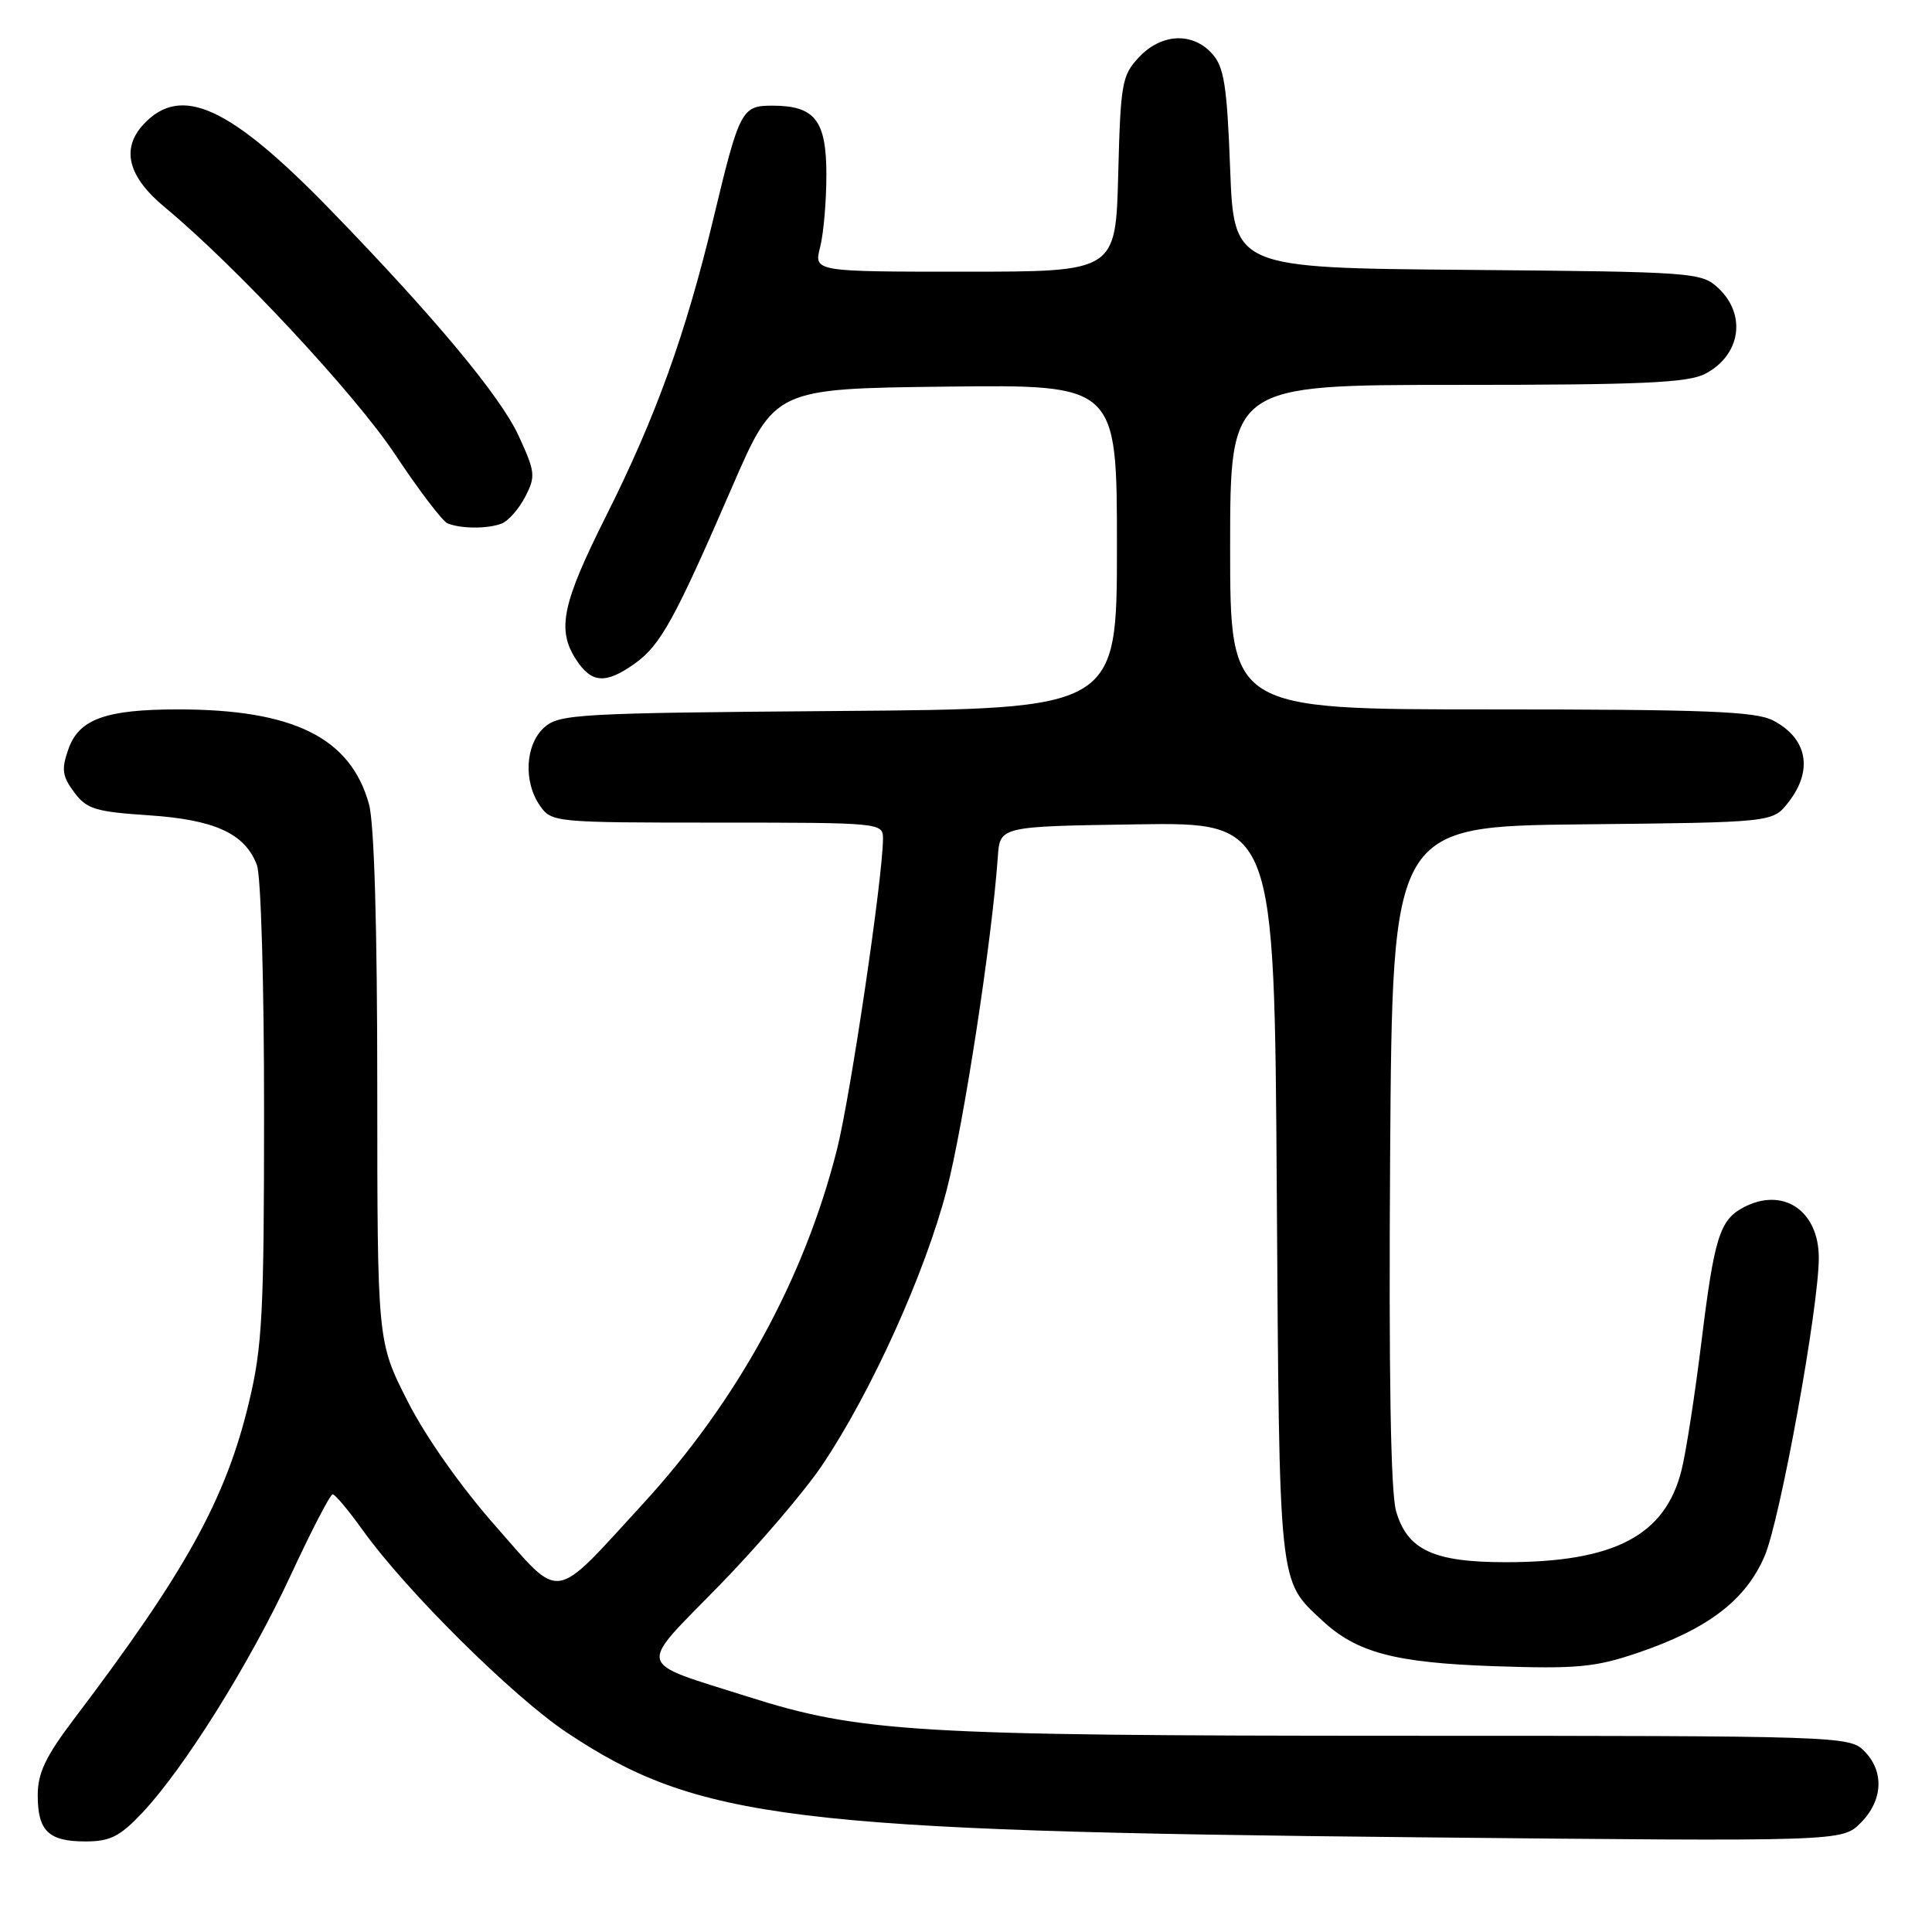 <?xml version="1.0" encoding="UTF-8" standalone="no"?>
<!DOCTYPE svg PUBLIC "-//W3C//DTD SVG 1.1//EN" "http://www.w3.org/Graphics/SVG/1.1/DTD/svg11.dtd" >
<svg xmlns="http://www.w3.org/2000/svg" xmlns:xlink="http://www.w3.org/1999/xlink" version="1.1" viewBox="0 0 256 256">
 <g >
 <path fill="currentColor"
d=" M 18.81 240.25 C 24.38 234.35 33.06 220.48 38.51 208.75 C 41.25 202.84 43.76 198.00 44.08 198.00 C 44.40 198.00 46.19 200.14 48.06 202.75 C 53.76 210.73 68.00 224.85 75.12 229.58 C 92.47 241.11 104.79 242.63 187.79 243.45 C 244.08 244.01 244.08 244.01 246.54 241.55 C 249.52 238.57 249.70 234.70 247.00 232.00 C 245.05 230.05 243.66 230.00 185.75 230.00 C 121.22 229.99 114.02 229.56 99.00 224.79 C 84.07 220.05 84.38 221.27 95.24 210.16 C 100.42 204.85 106.60 197.63 108.95 194.13 C 115.44 184.48 122.60 168.65 125.45 157.64 C 127.71 148.91 131.44 124.60 132.22 113.50 C 132.50 109.50 132.50 109.50 150.68 109.23 C 168.86 108.96 168.86 108.96 169.18 157.73 C 169.53 210.67 169.38 209.30 175.17 214.70 C 179.76 218.98 184.78 220.32 198.00 220.78 C 208.91 221.15 211.32 220.93 216.92 219.04 C 226.29 215.87 231.30 212.06 233.82 206.19 C 235.88 201.42 241.00 173.21 241.00 166.68 C 241.00 160.37 236.22 157.20 230.96 160.02 C 227.88 161.67 227.14 164.05 225.47 177.64 C 224.60 184.71 223.41 192.44 222.81 194.81 C 220.64 203.48 213.92 207.00 199.51 207.00 C 189.95 207.00 186.48 205.38 184.99 200.24 C 184.27 197.74 184.01 182.14 184.20 153.00 C 184.50 109.50 184.50 109.50 209.69 109.23 C 234.88 108.97 234.88 108.97 236.94 106.35 C 240.30 102.08 239.51 97.83 234.93 95.46 C 232.61 94.26 225.92 94.00 197.55 94.00 C 163.00 94.00 163.00 94.00 163.00 72.50 C 163.00 51.00 163.00 51.00 193.05 51.00 C 217.47 51.00 223.63 50.73 225.93 49.54 C 230.63 47.10 231.47 41.73 227.70 38.19 C 225.46 36.09 224.61 36.02 194.45 35.76 C 163.50 35.50 163.50 35.50 163.00 22.35 C 162.58 11.27 162.20 8.87 160.60 7.10 C 157.99 4.22 153.89 4.43 150.92 7.58 C 148.66 9.99 148.48 11.01 148.17 23.08 C 147.84 36.00 147.84 36.00 127.84 36.00 C 107.84 36.00 107.84 36.00 108.67 32.75 C 109.13 30.96 109.50 26.65 109.50 23.17 C 109.50 15.94 107.98 14.00 102.34 14.00 C 98.27 14.00 97.99 14.53 94.52 29.00 C 90.84 44.31 86.90 55.24 80.31 68.37 C 74.45 80.06 73.75 83.45 76.37 87.45 C 78.40 90.55 80.27 90.66 84.12 87.92 C 87.53 85.48 89.39 82.12 97.02 64.50 C 102.66 51.50 102.66 51.50 125.33 51.23 C 148.00 50.96 148.00 50.96 148.00 72.45 C 148.00 93.93 148.00 93.93 111.10 94.21 C 76.45 94.48 74.08 94.62 72.10 96.40 C 69.59 98.68 69.33 103.59 71.56 106.78 C 73.08 108.96 73.51 109.00 95.06 109.00 C 116.70 109.00 117.00 109.03 117.00 111.11 C 117.00 116.16 112.70 145.20 110.90 152.33 C 106.56 169.46 97.72 185.61 85.19 199.27 C 73.07 212.47 74.52 212.26 65.65 202.20 C 61.04 196.97 56.38 190.36 53.99 185.63 C 50.00 177.77 50.00 177.77 49.99 144.13 C 49.99 122.80 49.59 109.05 48.89 106.55 C 46.45 97.75 38.89 94.00 23.60 94.00 C 13.98 94.00 10.44 95.29 9.05 99.30 C 8.12 101.94 8.25 102.86 9.83 104.98 C 11.49 107.21 12.63 107.56 19.69 108.03 C 28.46 108.61 32.46 110.44 34.04 114.62 C 34.58 116.01 35.00 130.53 34.99 147.32 C 34.99 174.04 34.76 178.46 32.98 185.85 C 29.91 198.66 24.61 208.25 9.78 227.81 C 6.05 232.74 5.00 234.94 5.00 237.86 C 5.00 242.62 6.42 244.00 11.33 244.00 C 14.58 244.00 15.88 243.35 18.81 240.25 Z  M 66.46 69.38 C 67.35 69.04 68.76 67.44 69.59 65.83 C 71.00 63.11 70.93 62.54 68.70 57.70 C 66.28 52.48 57.58 42.03 43.87 27.90 C 30.48 14.10 24.04 11.13 19.05 16.44 C 16.00 19.69 16.94 23.41 21.82 27.45 C 31.18 35.20 47.06 52.24 52.33 60.18 C 55.50 64.96 58.64 69.08 59.30 69.35 C 61.07 70.07 64.61 70.09 66.46 69.38 Z "/>
</g>
</svg>